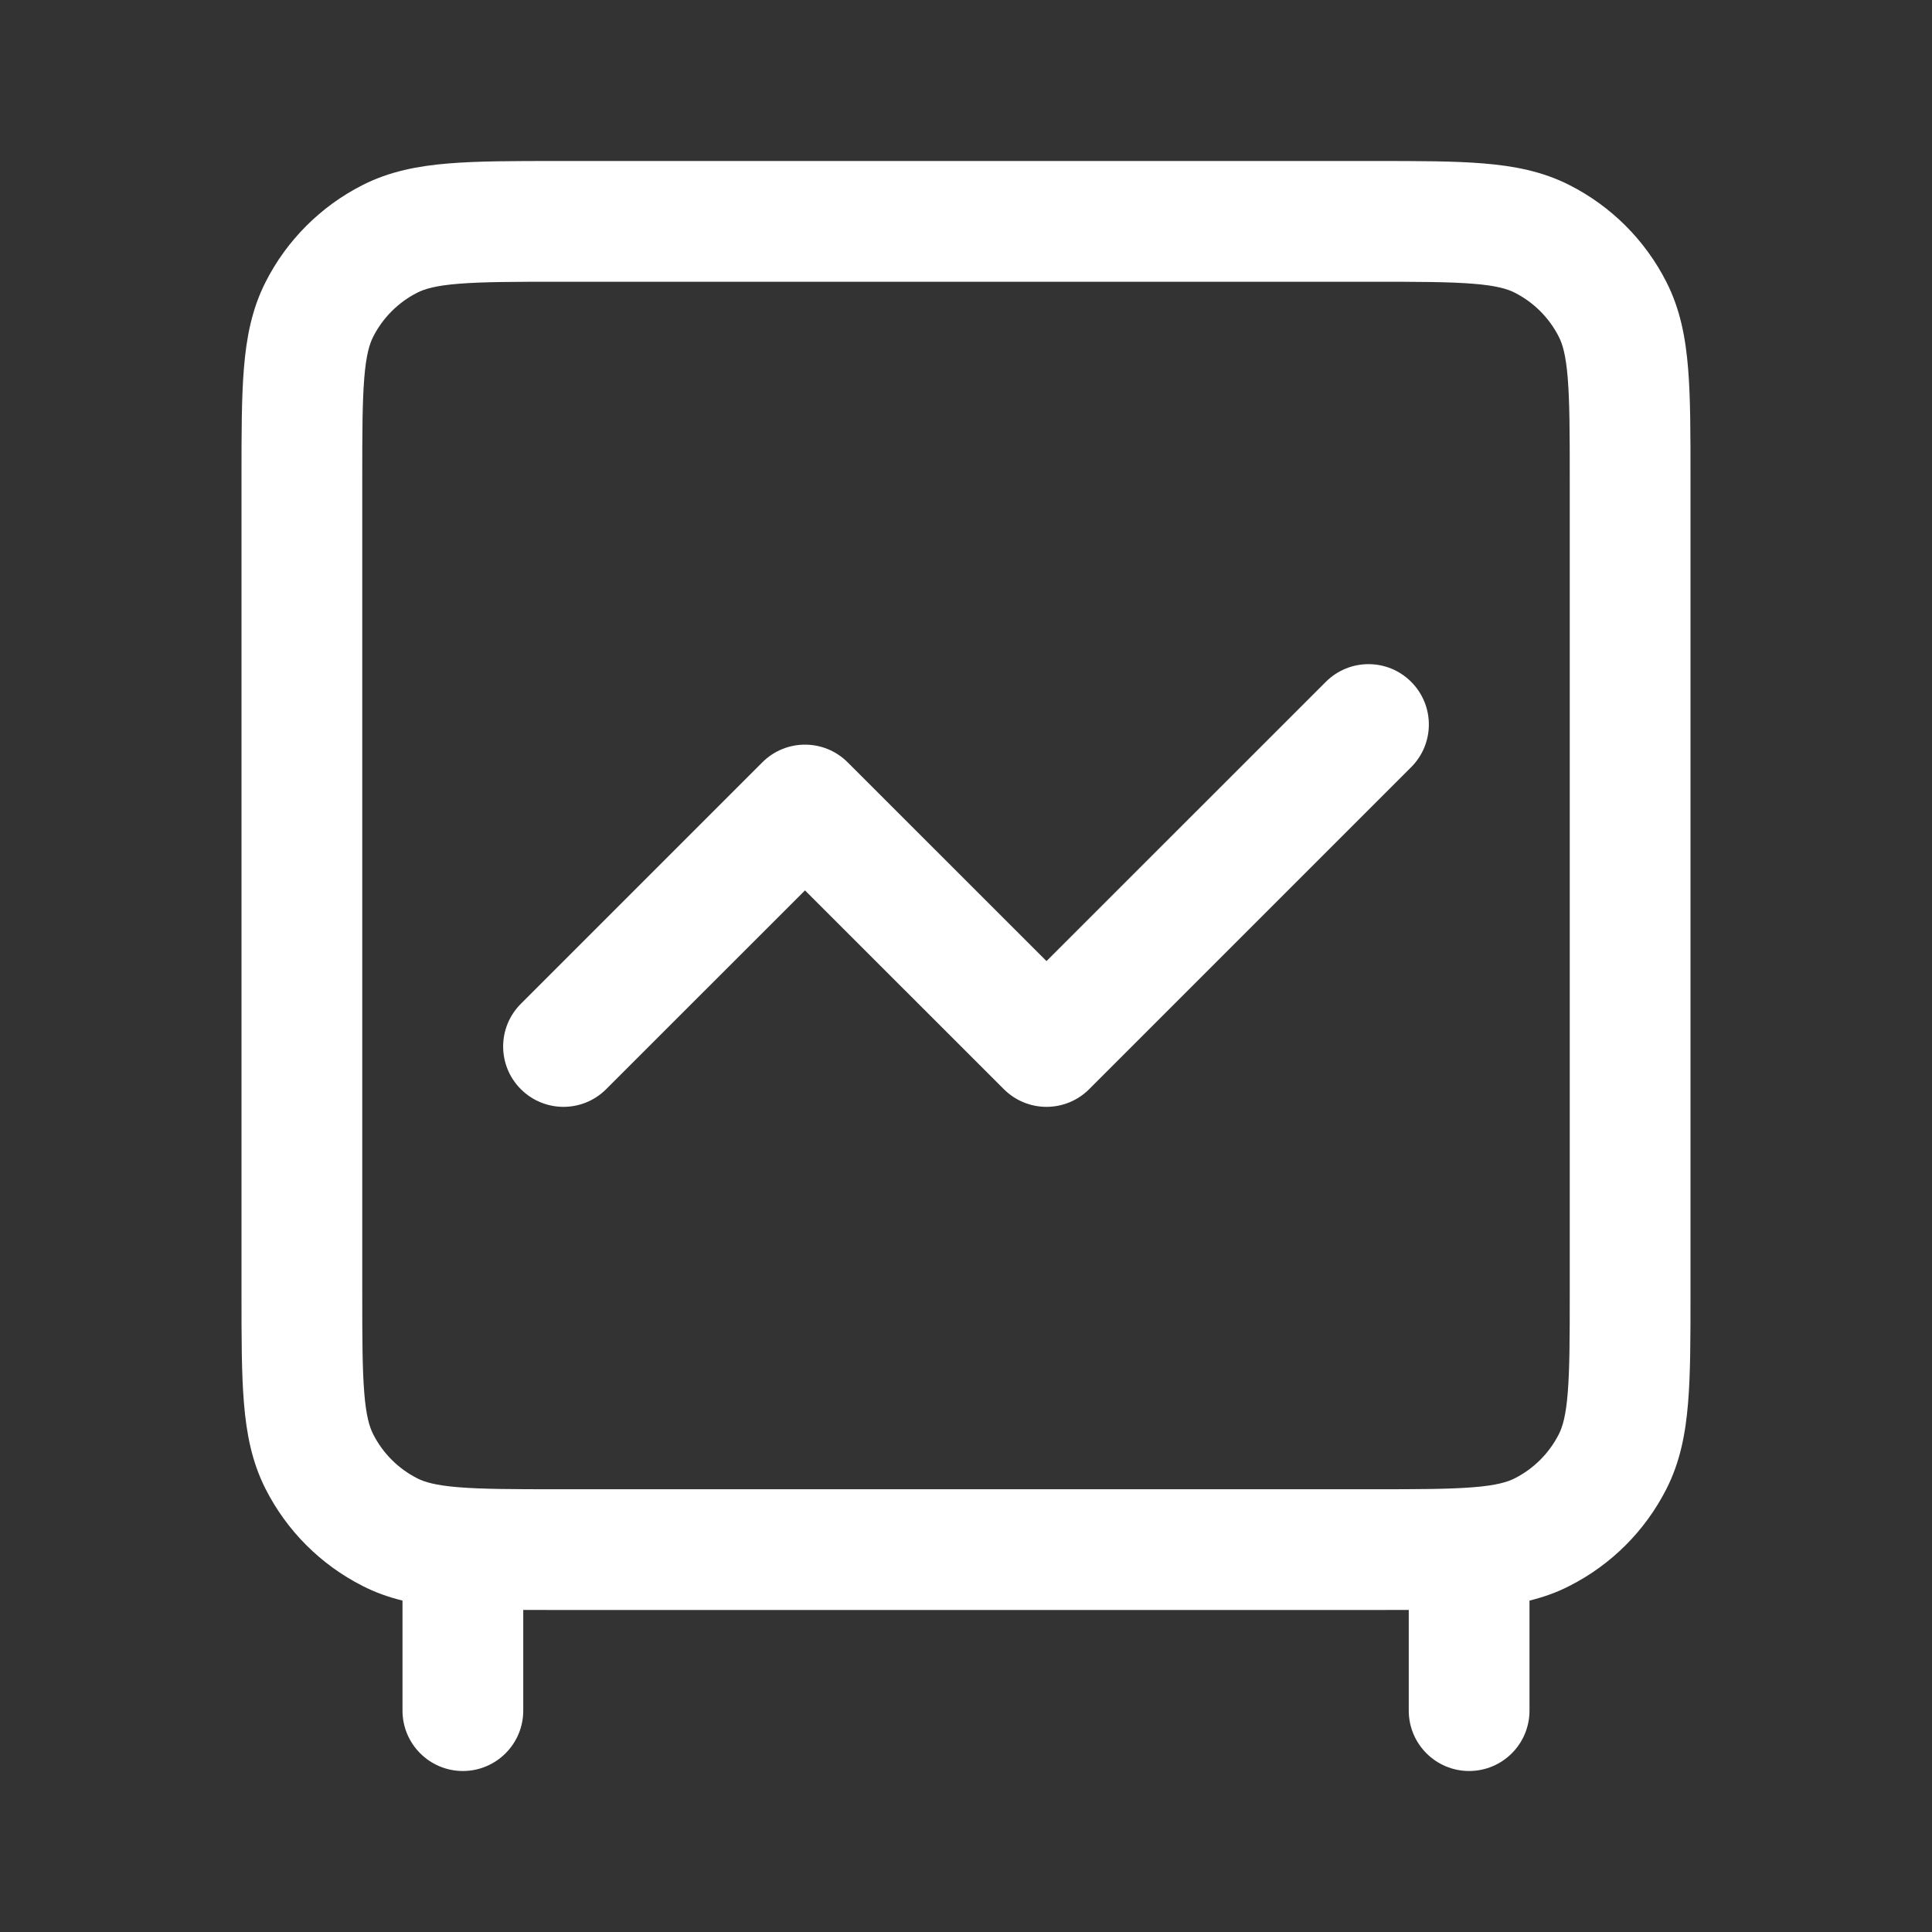 <svg width="24" height="24" viewBox="0 0 24 24" fill="none" xmlns="http://www.w3.org/2000/svg">
<rect x="0" y="0" width="24" height="24" fill="#333333" stroke="none"/>
<path d="M17.53 9.53C17.823 9.237 17.823 8.763 17.53 8.47C17.237 8.177 16.763 8.177 16.47 8.47L13 11.939L10.53 9.47C10.237 9.177 9.763 9.177 9.47 9.47L6.47 12.47C6.177 12.763 6.177 13.237 6.47 13.53C6.763 13.823 7.237 13.823 7.53 13.53L10 11.061L12.47 13.53C12.763 13.823 13.237 13.823 13.53 13.53L17.53 9.53Z" fill="white"/>
<path fill-rule="evenodd" clip-rule="evenodd" d="M6.92 2C6.385 2 5.94 2 5.575 2.03C5.195 2.061 4.839 2.128 4.502 2.3C3.984 2.563 3.563 2.984 3.3 3.502C3.128 3.839 3.061 4.195 3.03 4.575C3 4.94 3 5.385 3 5.92V16.08C3 16.615 3 17.06 3.03 17.425C3.061 17.805 3.128 18.161 3.3 18.498C3.563 19.016 3.984 19.437 4.502 19.7C4.663 19.783 4.829 19.841 5 19.883V21.25C5 21.664 5.336 22 5.75 22C6.164 22 6.5 21.664 6.5 21.25V19.999C6.633 20 6.773 20 6.92 20H17.081C17.227 20 17.367 20 17.5 19.999V21.25C17.5 21.664 17.836 22 18.25 22C18.664 22 19 21.664 19 21.25V19.883C19.171 19.841 19.337 19.783 19.498 19.7C20.016 19.437 20.437 19.016 20.7 18.498C20.872 18.161 20.939 17.805 20.97 17.425C21 17.06 21 16.615 21 16.081V5.92C21 5.385 21 4.94 20.97 4.575C20.939 4.195 20.872 3.839 20.7 3.502C20.437 2.984 20.016 2.563 19.498 2.3C19.161 2.128 18.805 2.061 18.425 2.03C18.06 2 17.615 2 17.081 2H6.92ZM5.183 3.636C5.273 3.59 5.41 3.548 5.697 3.525C5.993 3.501 6.378 3.5 6.95 3.5H17.05C17.622 3.5 18.007 3.501 18.302 3.525C18.59 3.548 18.727 3.59 18.817 3.636C19.053 3.756 19.244 3.947 19.364 4.183C19.41 4.273 19.452 4.41 19.475 4.697C19.499 4.993 19.5 5.378 19.5 5.95V16.05C19.5 16.622 19.499 17.007 19.475 17.302C19.452 17.59 19.41 17.727 19.364 17.817C19.244 18.053 19.053 18.244 18.817 18.364C18.727 18.41 18.59 18.452 18.302 18.475C18.007 18.499 17.622 18.5 17.05 18.5H6.95C6.378 18.5 5.993 18.499 5.697 18.475C5.41 18.452 5.273 18.41 5.183 18.364C4.947 18.244 4.756 18.053 4.636 17.817C4.59 17.727 4.548 17.59 4.525 17.302C4.501 17.007 4.5 16.622 4.5 16.05V5.95C4.5 5.378 4.501 4.993 4.525 4.697C4.548 4.41 4.59 4.273 4.636 4.183C4.756 3.947 4.947 3.756 5.183 3.636Z" fill="white"/>
</svg>
